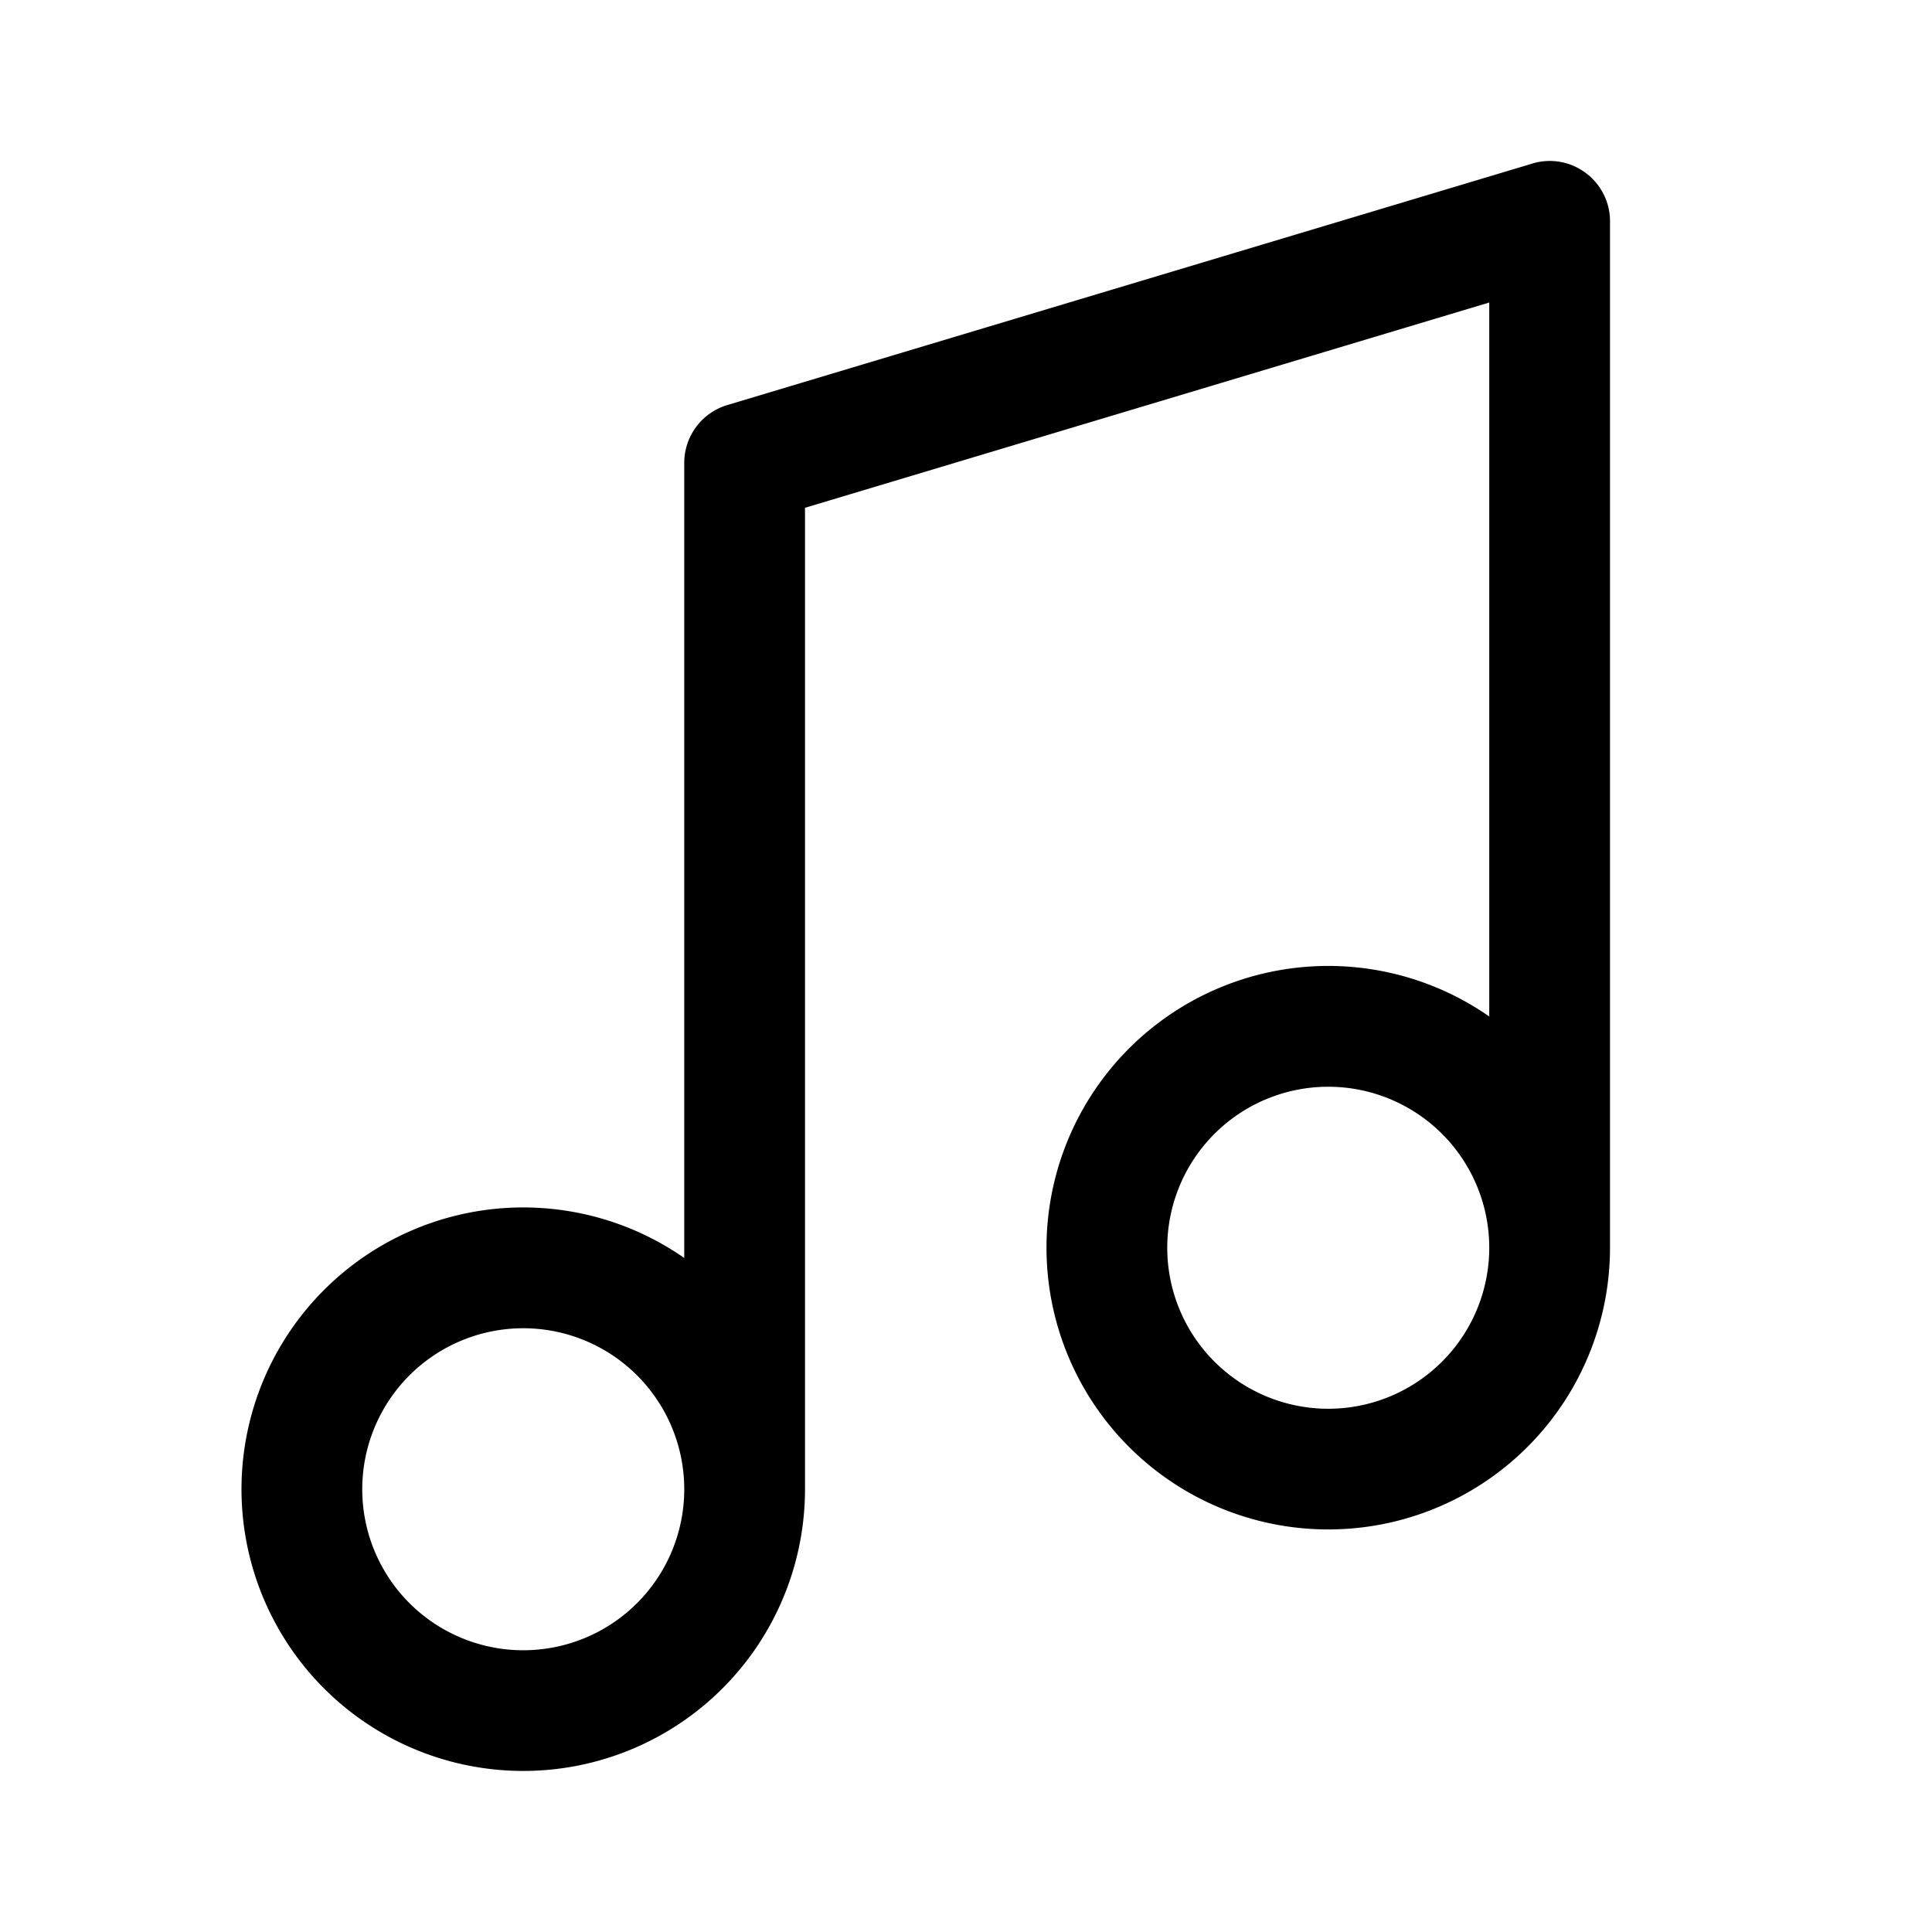 <svg xmlns="http://www.w3.org/2000/svg" width="24" height="24" fill="currentColor" viewBox="0 0 24 24">
  <path fill-rule="evenodd" d="m9.034 5.032 9.984-2.995a.745.745 0 0 1 .68.111.747.747 0 0 1 .302.62V15.5a3.5 3.5 0 1 1-1.5-2.873V3.758L10 6.308V18.5a3.5 3.5 0 1 1-1.5-2.873V5.75a.75.75 0 0 1 .534-.718ZM18.5 15.5a2 2 0 1 0-4 0 2 2 0 0 0 4 0Zm-10 3a2 2 0 1 1-4 0 2 2 0 0 1 4 0Z" clip-rule="evenodd"/>
</svg>
